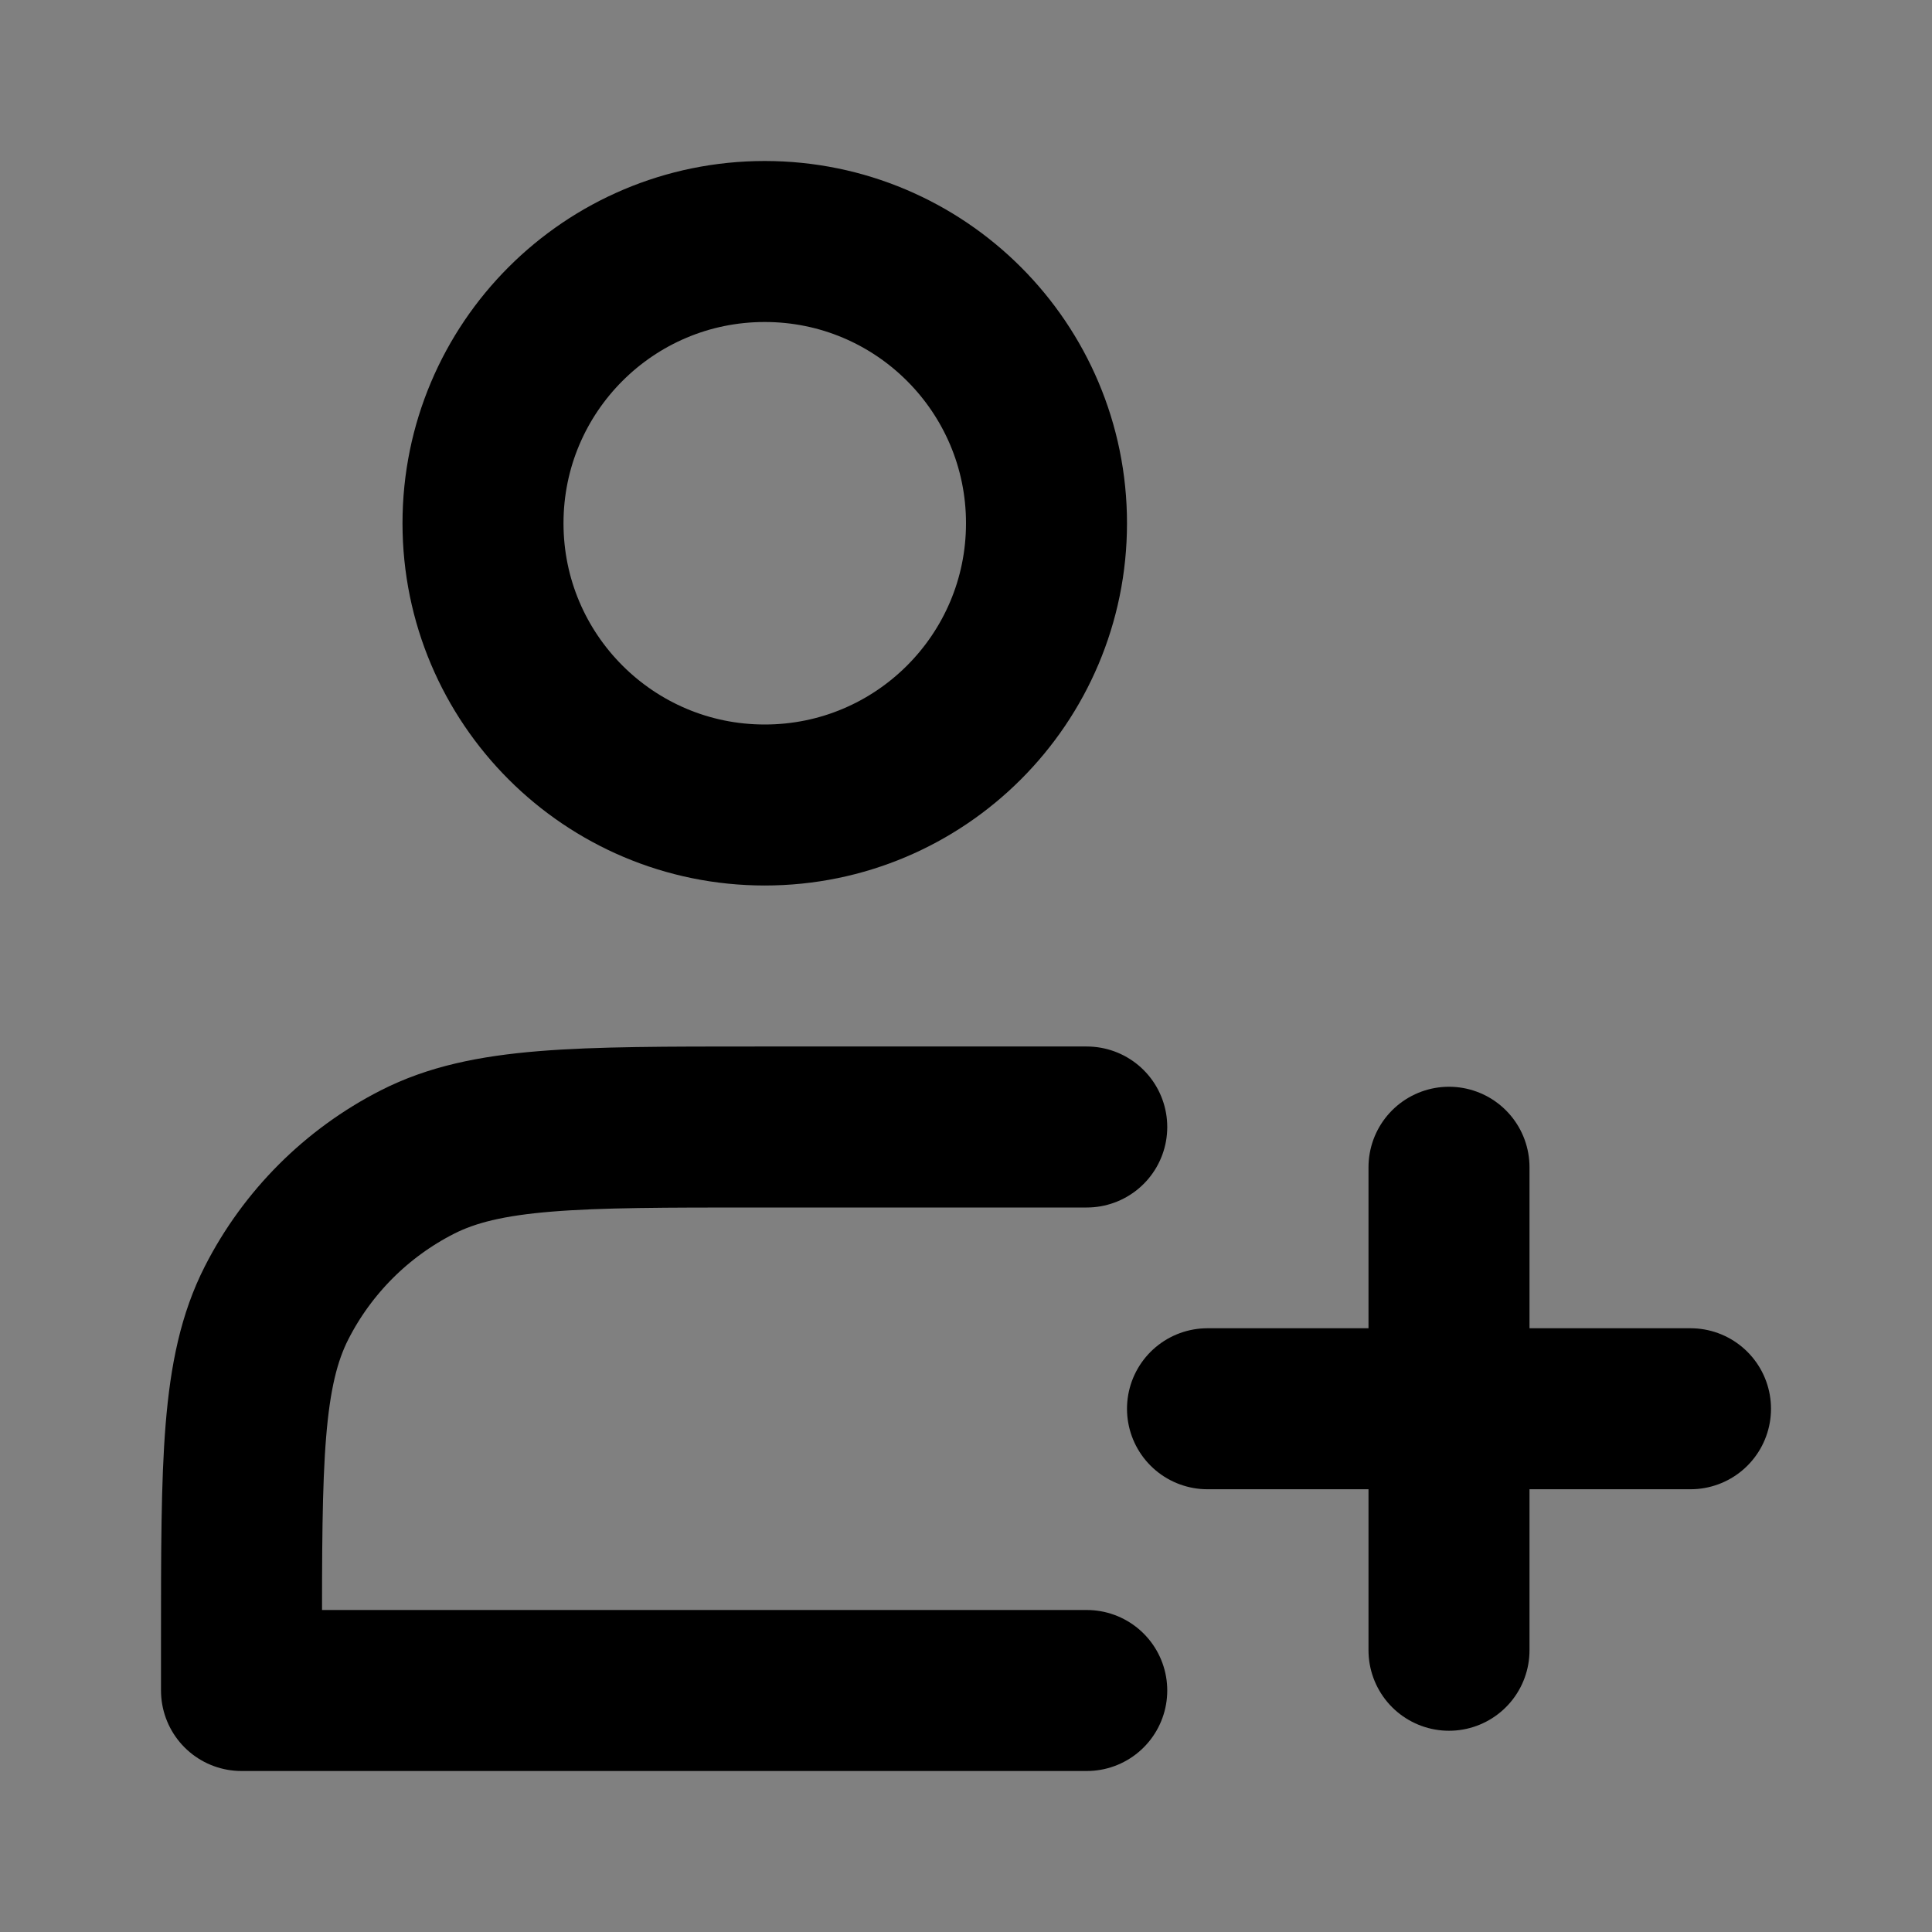 <svg viewBox="0 0 48 48" fill="none" xmlns="http://www.w3.org/2000/svg"><rect x="0" y="0" width="48" height="48" fill="#808080" stroke="none"/><rect fill="white" fill-opacity="0.01"/><path d="M19 20C22.866 20 26 16.866 26 13C26 9.134 22.866 6 19 6C15.134 6 12 9.134 12 13C12 16.866 15.134 20 19 20Z" fill="none" stroke="currentColor" stroke-width="4" stroke-linejoin="round"/><path fill-rule="evenodd" clip-rule="evenodd" d="M36 29V41V29Z" fill="none"/><path fill-rule="evenodd" clip-rule="evenodd" d="M30 35H42H30Z" fill="none"/><path d="M36 29V41M30 35H42" stroke="currentColor" stroke-width="4" stroke-linecap="round" stroke-linejoin="round"/><path d="M27 28H18.8C14.32 28 12.079 28 10.368 28.872C8.863 29.639 7.639 30.863 6.872 32.368C6 34.079 6 36.32 6 40.8V42H27" stroke="currentColor" stroke-width="4" stroke-linecap="round" stroke-linejoin="round"/></svg>